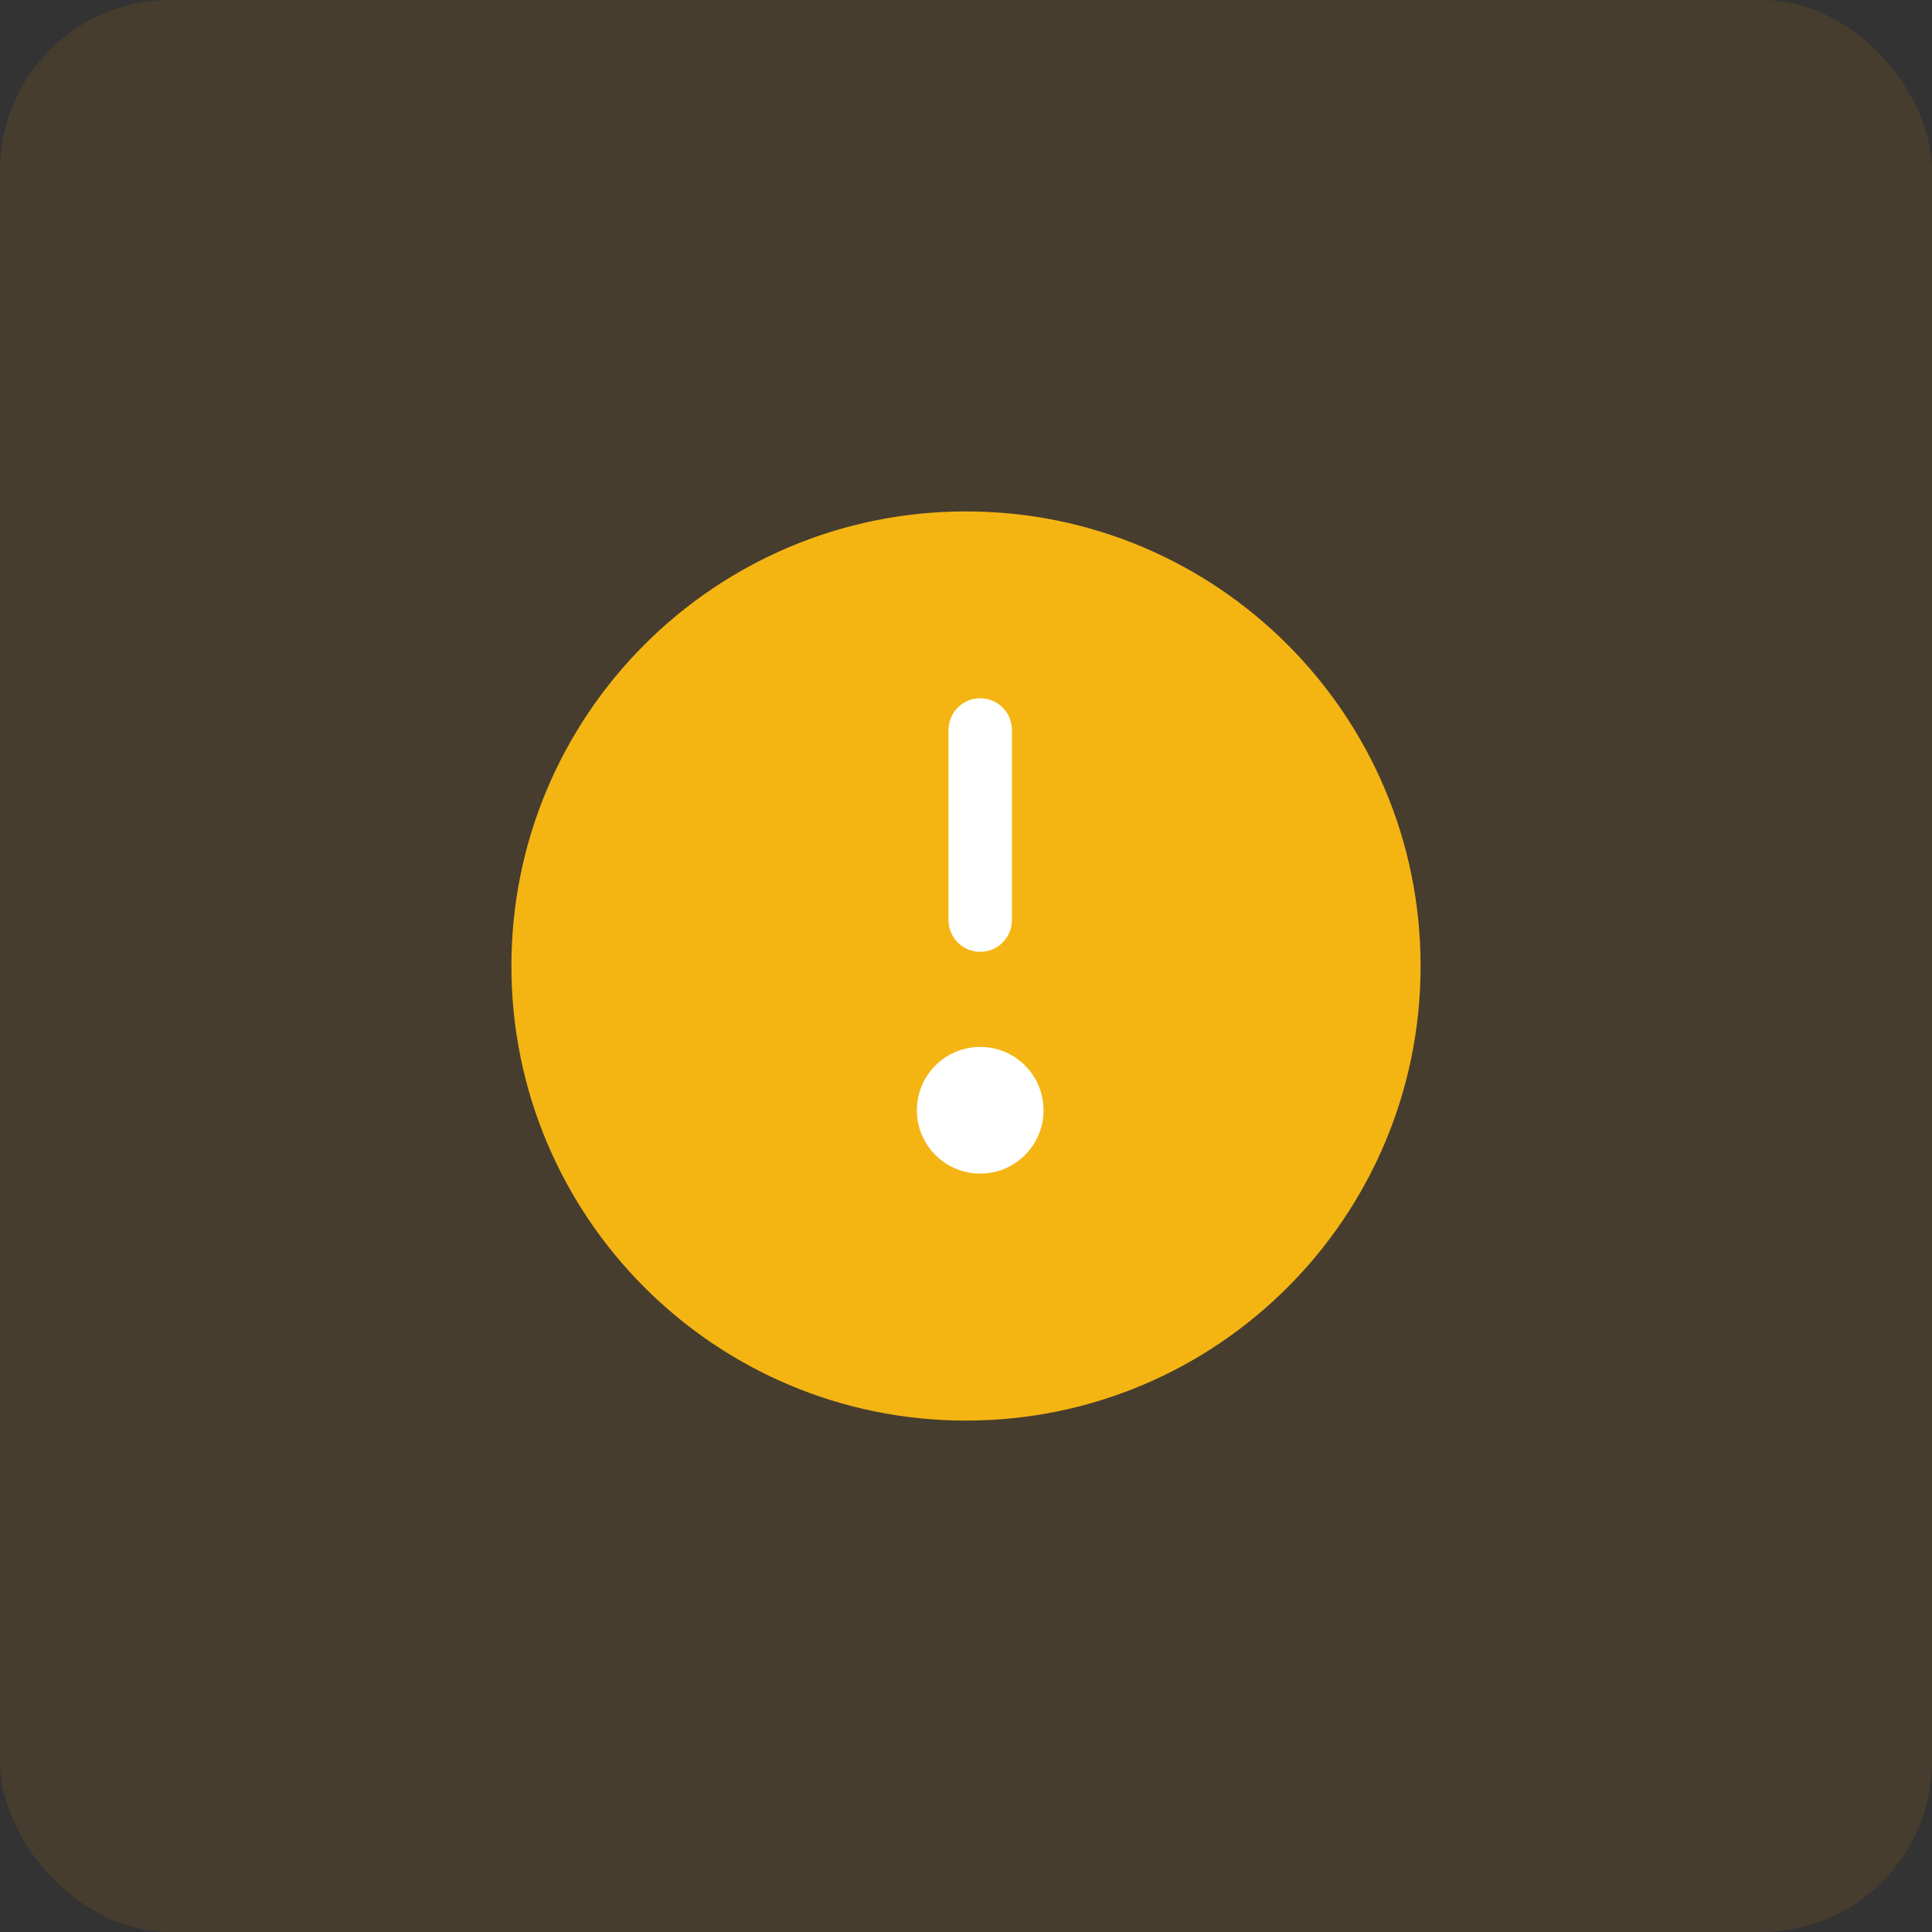 <svg width="68" height="68" viewBox="0 0 68 68" fill="none" xmlns="http://www.w3.org/2000/svg">
<rect x="0" y="0" width="68" height="68" fill="#333333" stroke="none"/>
<rect width="68" height="68" rx="6" fill="#FF9900" fill-opacity="0.1"/>
<path d="M34 50C42.837 50 50 42.837 50 34C50 25.163 42.837 18 34 18C25.163 18 18 25.163 18 34C18 42.837 25.163 50 34 50Z" fill="#F4B513"/>
<path d="M34.5 25.692V32.385" stroke="white" stroke-width="2.231" stroke-linecap="round" stroke-linejoin="round"/>
<path d="M34.5 40.192C35.116 40.192 35.615 39.693 35.615 39.077C35.615 38.461 35.116 37.962 34.5 37.962C33.884 37.962 33.385 38.461 33.385 39.077C33.385 39.693 33.884 40.192 34.5 40.192Z" stroke="white" stroke-width="2.231" stroke-linecap="round" stroke-linejoin="round"/>
</svg>
